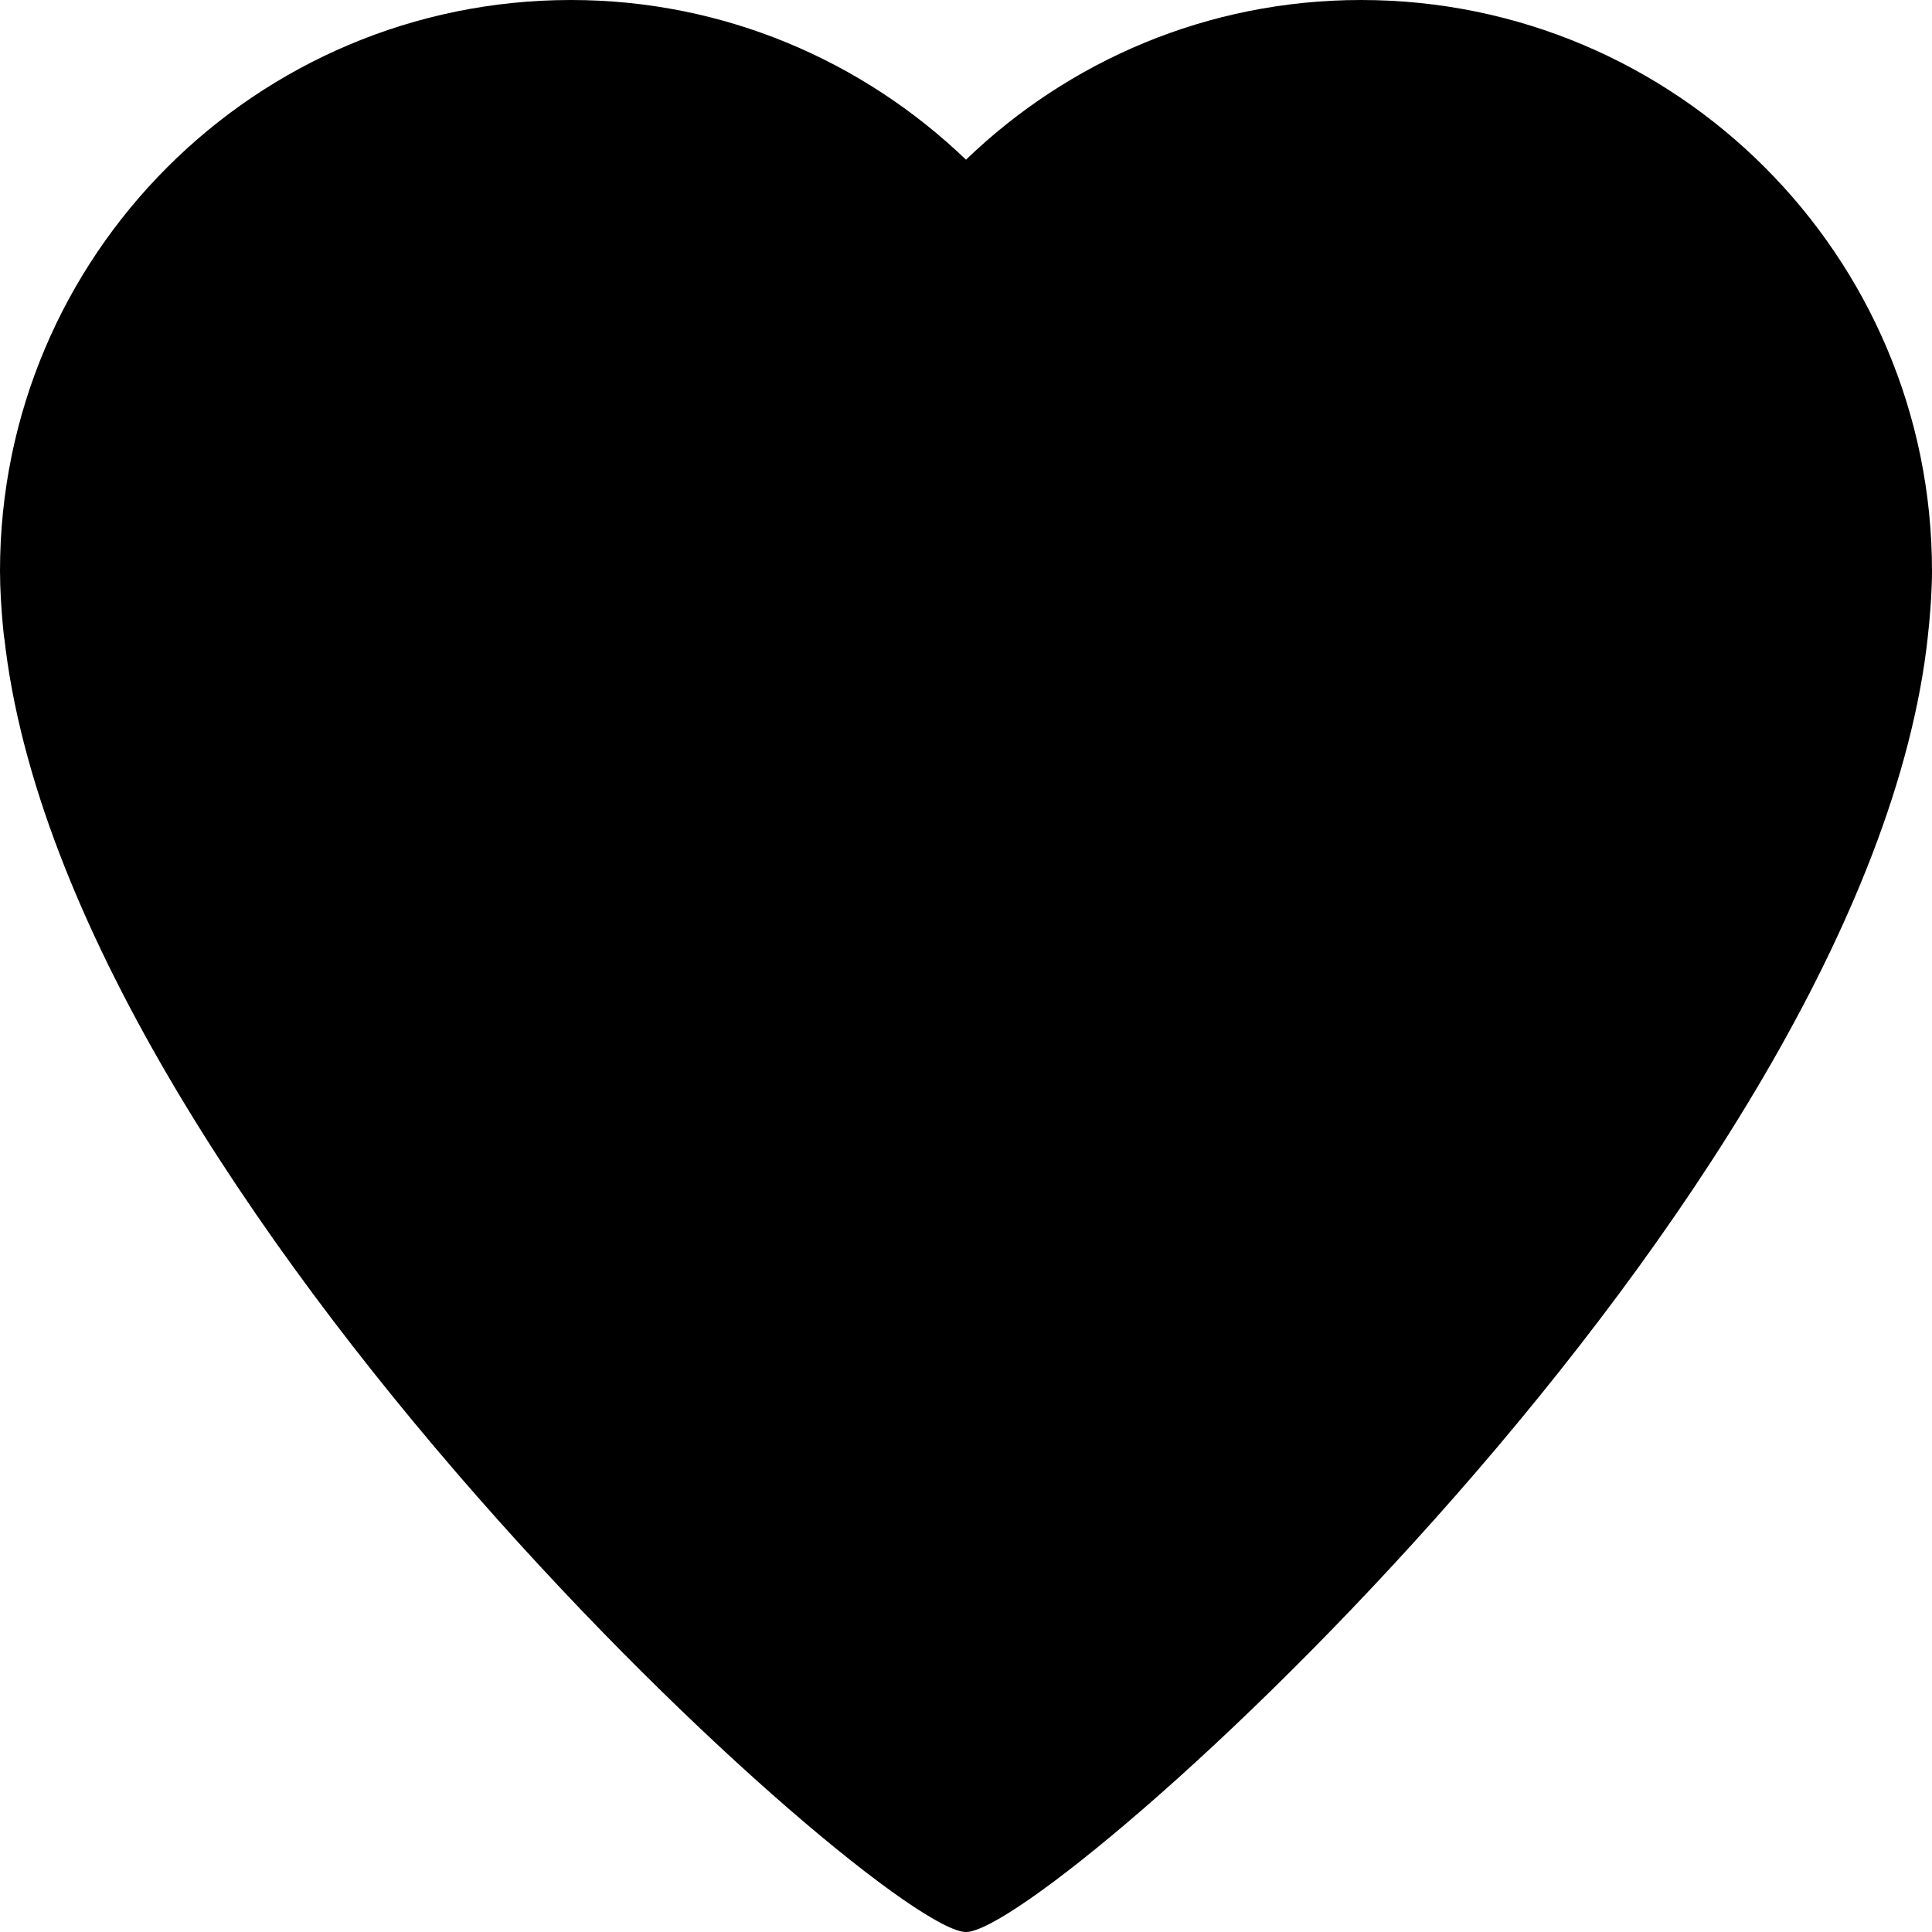 <svg version="1.1" viewBox="0 0 513 513" xml:space="preserve" xmlns="http://www.w3.org/2000/svg"><path class="likeBorder" d="m151.6 0c-83.7 0-151.6 67.9-151.6 151.6 0 9.7 1.5 21.4 1.1 17.4 16.3 149.7 233 344 255.4 344s239.1-194.3 255.4-344c-0.5 3.9 1.1-7.7 1.1-17.4 0-83.7-67.9-151.6-151.6-151.6-40.8 0-77.7 16.2-104.9 42.4-27.3-26.2-64.2-42.4-104.9-42.4zm-0.1 23.4c33.2 0 64.699 12.701 88.799 35.801l16.201 15.5 16.199-15.5c24-23.1 55.601-35.801 88.801-35.801 70.7 0 128.2 57.499 128.2 128.2-0.1 8.1-1 14.801-1 14.801-13.6 124.7-188.9 295.1-232.2 321.3-43.3-26.1-218.7-196.6-232.3-321.4 0 0-0.9-6.701-0.9-14.701 0-70.7 57.501-128.2 128.2-128.2z" /><path id="XMLID_36_" d="m490.69 165.65c-13.717 125.77-190.52 297.63-234.19 324.06-43.671-26.324-220.58-198.29-234.29-324.16 0 0-0.908-6.757-0.908-14.826 0-71.306 57.993-129.3 129.3-129.3 33.485 0 65.255 12.809 89.562 36.107l16.339 15.633 16.339-15.633c24.206-23.298 56.077-36.107 89.562-36.107 71.306 0 129.3 57.993 129.3 129.3-0.101 8.169-1.009 14.927-1.009 14.927z" class="likeFill"/></svg>
